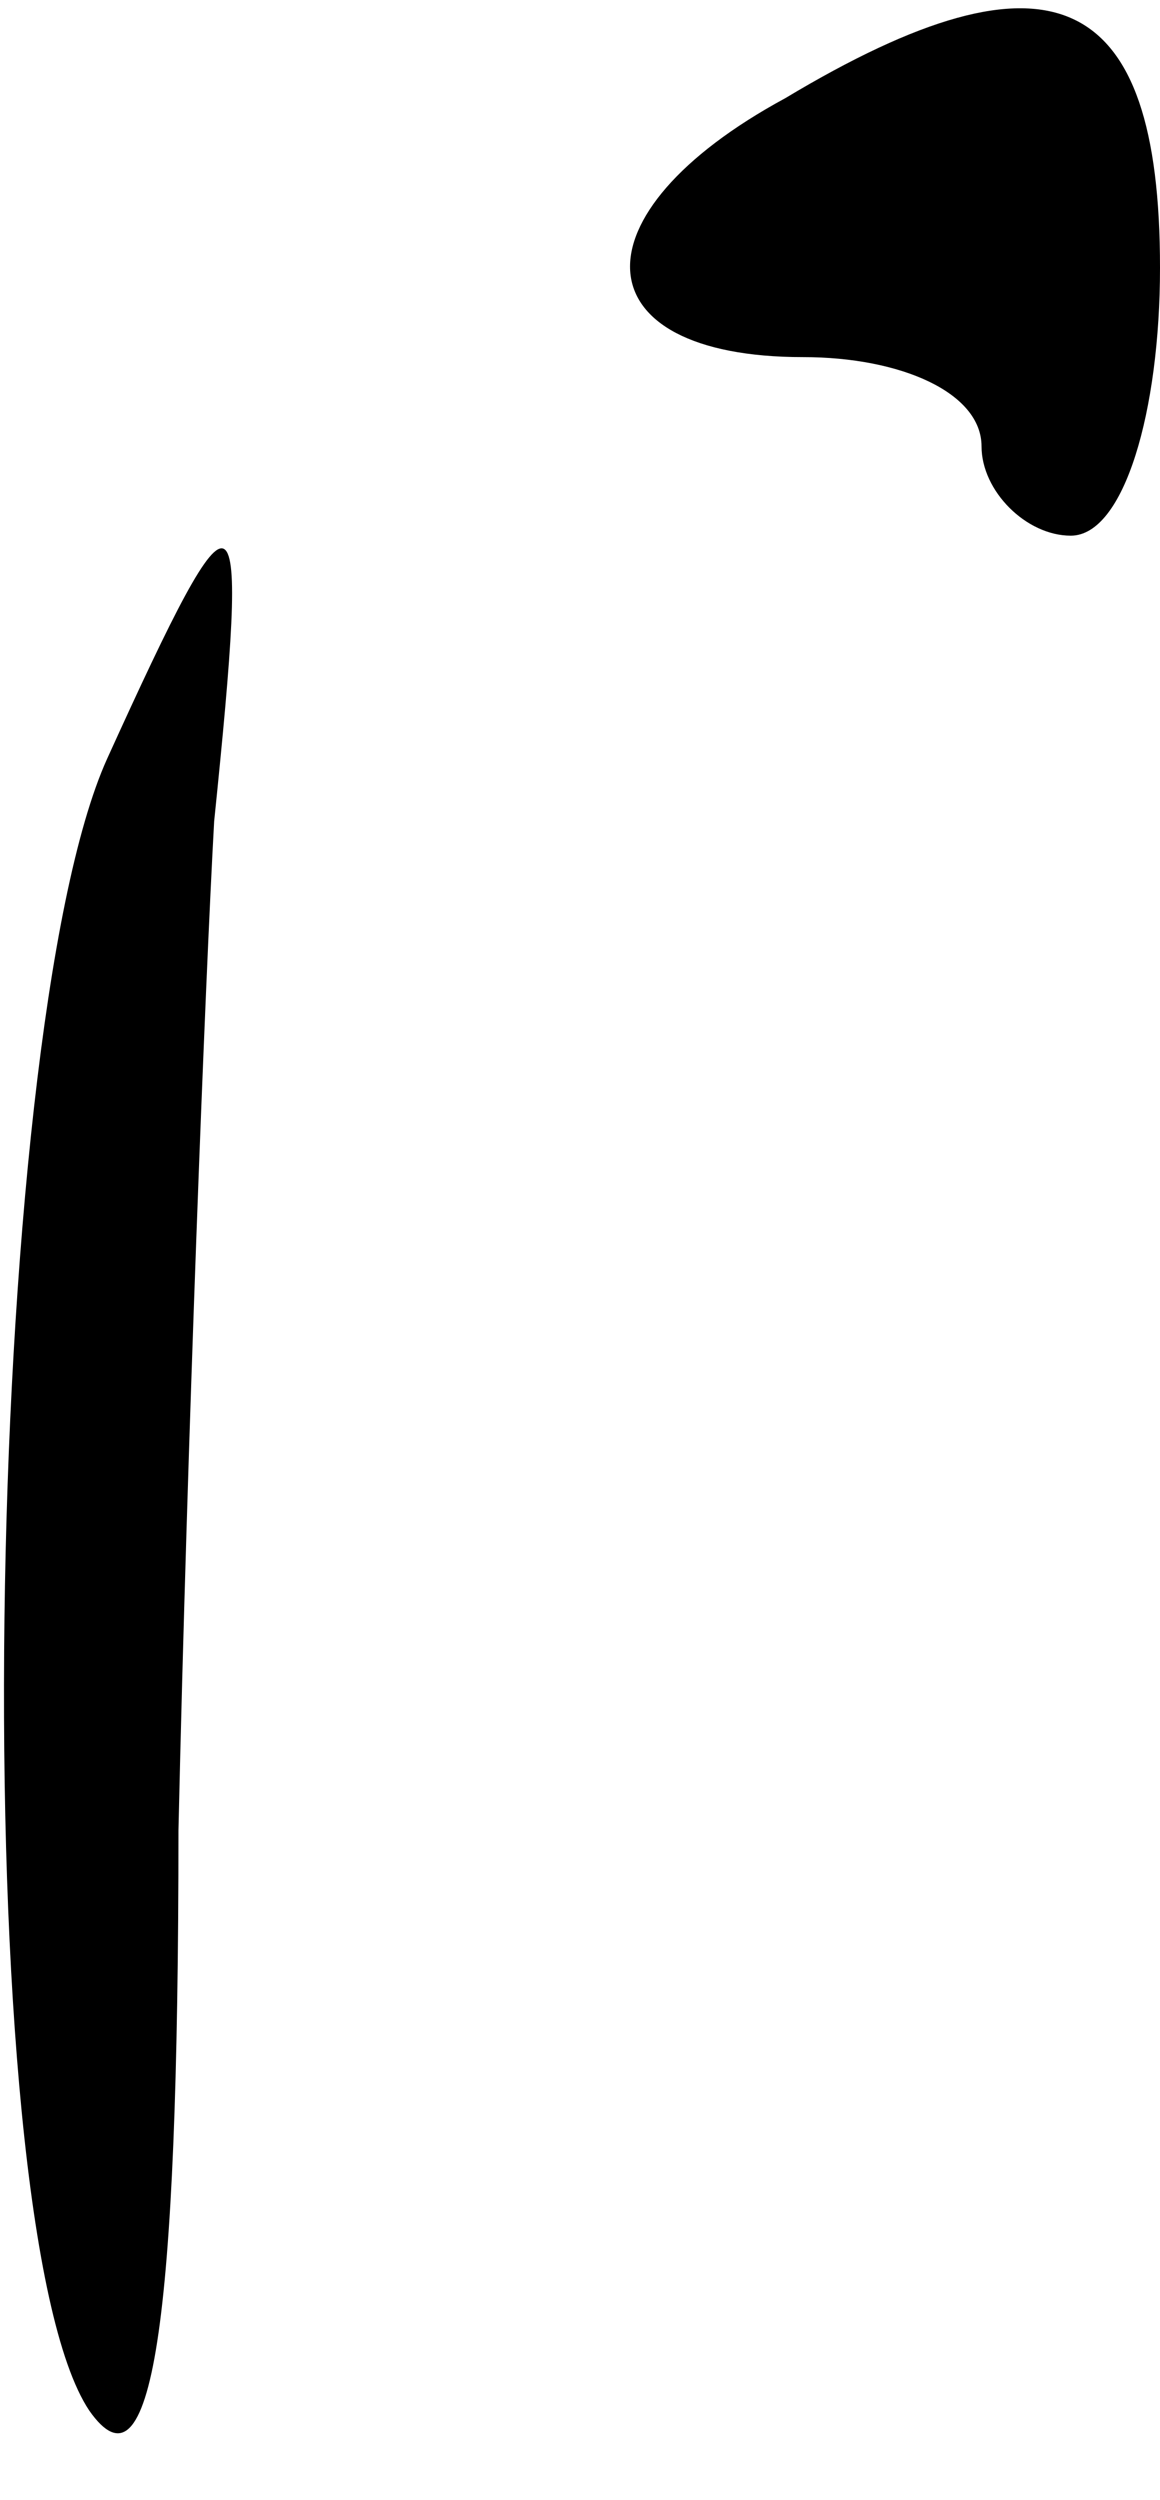 <?xml version="1.0" standalone="no"?>
<!DOCTYPE svg PUBLIC "-//W3C//DTD SVG 20010904//EN"
 "http://www.w3.org/TR/2001/REC-SVG-20010904/DTD/svg10.dtd">
<svg version="1.0" xmlns="http://www.w3.org/2000/svg"
 width="13pt" height="28pt" viewBox="0 0 13 28"
 preserveAspectRatio="xMidYMid meet">
<g transform="translate(0,28) scale(0.1,-0.1)"
fill="#000000" stroke="none">
<path fill="#000000" stroke="none" d="M88 269 c-24 -13 -23 -29 2 -29 11 0
20 -4 20 -10 0 -5 5 -10 10 -10 6 0 10 14 10 30 0 31 -12 37 -42 19z"/>
<path fill="#000000" stroke="none" d="M12 195 c-14 -31 -16 -164 -2 -185 7
-10 10 9 10 65 1 44 3 95 4 113 4 39 3 40 -12 7z"/>
</g>
</svg>

